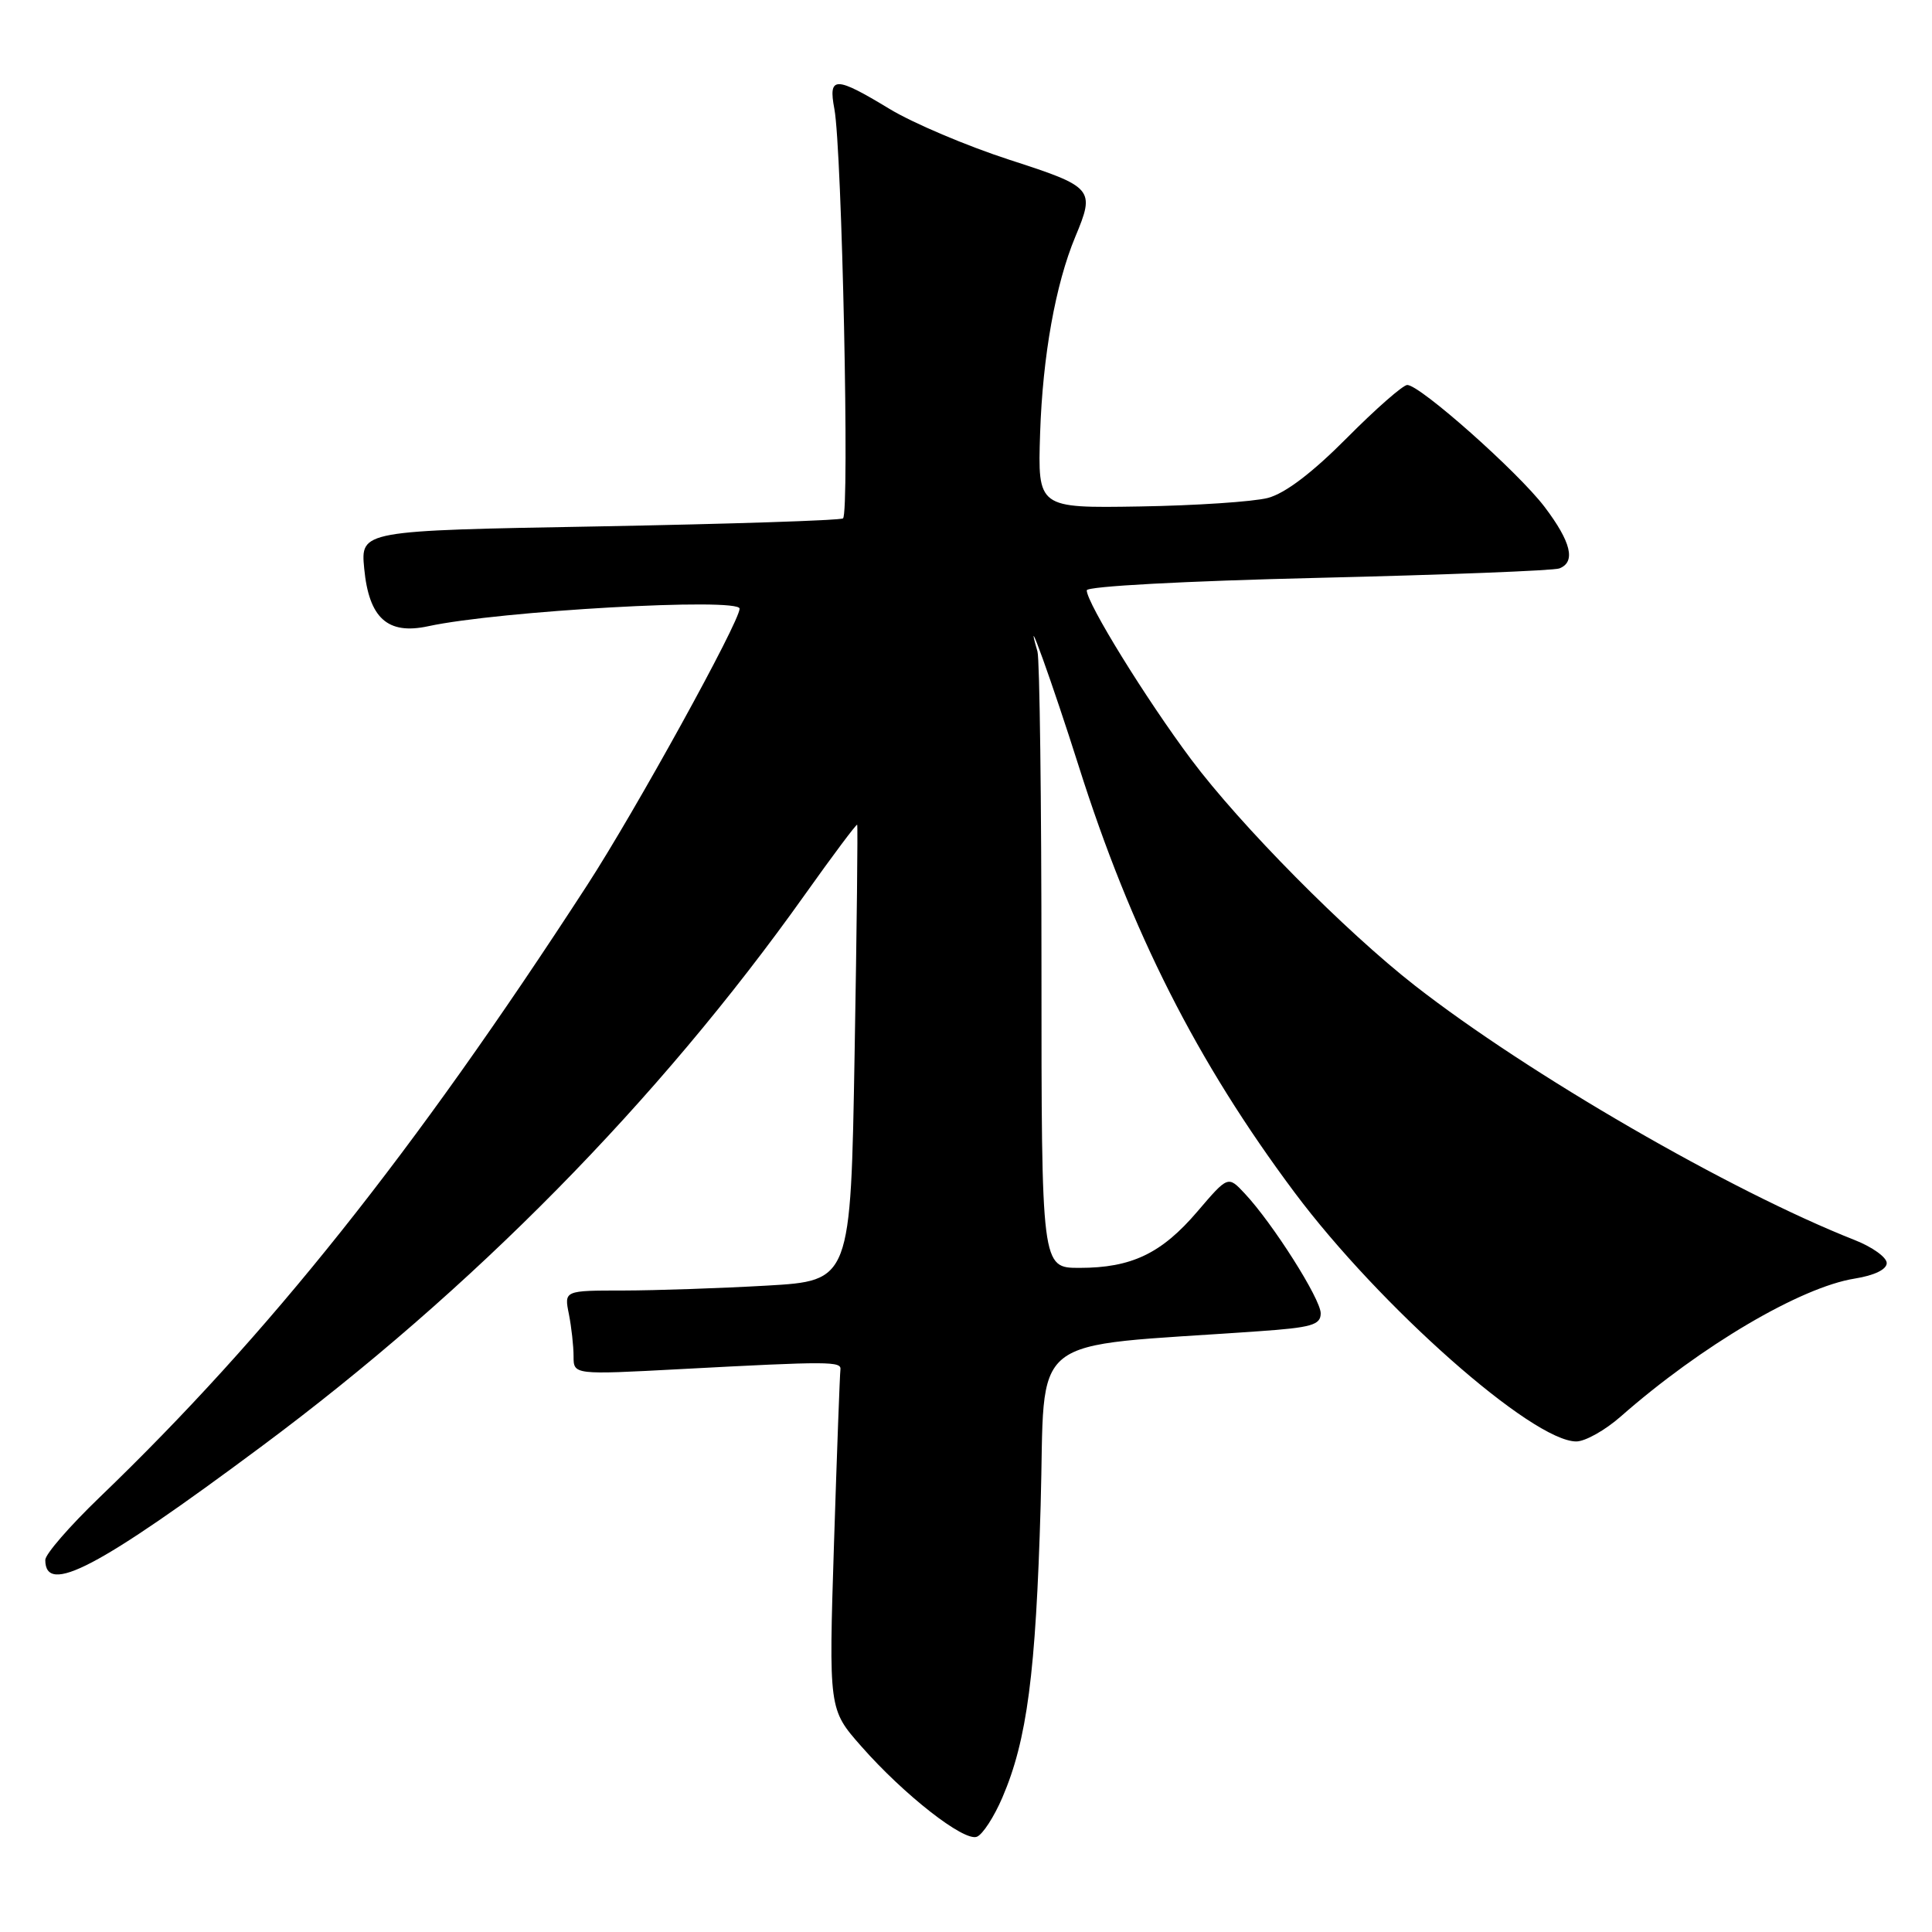 <?xml version="1.0" encoding="UTF-8" standalone="no"?>
<!DOCTYPE svg PUBLIC "-//W3C//DTD SVG 1.1//EN" "http://www.w3.org/Graphics/SVG/1.1/DTD/svg11.dtd" >
<svg xmlns="http://www.w3.org/2000/svg" xmlns:xlink="http://www.w3.org/1999/xlink" version="1.1" viewBox="0 0 256 256">
 <g >
 <path fill="currentColor"
d=" M 132.82 238.18 C 136.09 230.57 137.25 221.73 137.89 199.50 C 138.57 176.13 135.45 178.62 166.75 176.40 C 173.80 175.91 175.00 175.56 175.00 174.02 C 175.00 172.12 168.65 162.11 164.93 158.14 C 162.72 155.78 162.72 155.78 158.67 160.52 C 153.91 166.10 149.93 168.00 143.03 168.00 C 138.00 168.00 138.00 168.00 138.00 128.08 C 138.00 106.13 137.76 87.34 137.47 86.33 C 135.52 79.59 139.50 90.66 142.93 101.50 C 149.88 123.46 158.60 140.69 171.53 158.00 C 182.84 173.13 203.05 191.00 208.87 191.00 C 210.04 191.00 212.68 189.52 214.75 187.70 C 225.39 178.34 238.58 170.57 245.75 169.42 C 248.37 169.00 250.00 168.21 250.00 167.36 C 250.00 166.60 248.09 165.23 245.75 164.31 C 229.29 157.82 202.55 142.35 187.50 130.61 C 178.26 123.40 164.36 109.35 157.83 100.62 C 151.85 92.62 144.00 79.91 144.00 78.22 C 144.00 77.69 156.98 76.99 174.62 76.57 C 191.46 76.17 205.86 75.61 206.62 75.32 C 208.83 74.47 208.19 71.82 204.66 67.16 C 201.15 62.54 188.20 51.04 186.47 51.01 C 185.91 51.01 182.31 54.16 178.47 58.03 C 173.88 62.65 170.30 65.37 168.00 65.98 C 166.07 66.48 158.43 66.99 151.00 67.11 C 137.50 67.33 137.50 67.33 137.82 57.41 C 138.16 47.16 139.86 37.67 142.48 31.38 C 145.13 25.04 144.91 24.78 133.75 21.17 C 128.11 19.34 120.96 16.31 117.85 14.42 C 110.65 10.06 109.73 10.06 110.56 14.44 C 111.57 19.87 112.59 68.14 111.70 68.69 C 111.26 68.96 96.70 69.43 79.34 69.75 C 47.78 70.31 47.78 70.31 48.26 75.34 C 48.89 81.91 51.36 84.14 56.73 82.98 C 66.15 80.94 98.00 79.15 98.00 80.65 C 98.00 82.40 84.21 107.42 77.79 117.31 C 54.74 152.84 35.61 176.85 13.19 198.41 C 9.23 202.22 6.00 205.94 6.00 206.70 C 6.00 211.44 12.97 207.79 34.61 191.69 C 62.61 170.88 87.20 145.91 106.64 118.56 C 110.35 113.34 113.48 109.16 113.58 109.28 C 113.68 109.40 113.53 123.05 113.24 139.61 C 112.72 169.71 112.72 169.71 101.61 170.35 C 95.50 170.70 86.96 170.99 82.62 171.00 C 74.75 171.00 74.75 171.00 75.38 174.12 C 75.72 175.84 76.00 178.36 76.00 179.71 C 76.00 182.17 76.00 182.17 90.25 181.41 C 110.02 180.36 111.52 180.37 111.36 181.50 C 111.28 182.05 110.90 192.40 110.51 204.50 C 109.81 226.50 109.81 226.50 114.12 231.39 C 119.79 237.84 127.72 244.04 129.44 243.38 C 130.20 243.09 131.72 240.75 132.82 238.18 Z "/>
</g>
</svg>